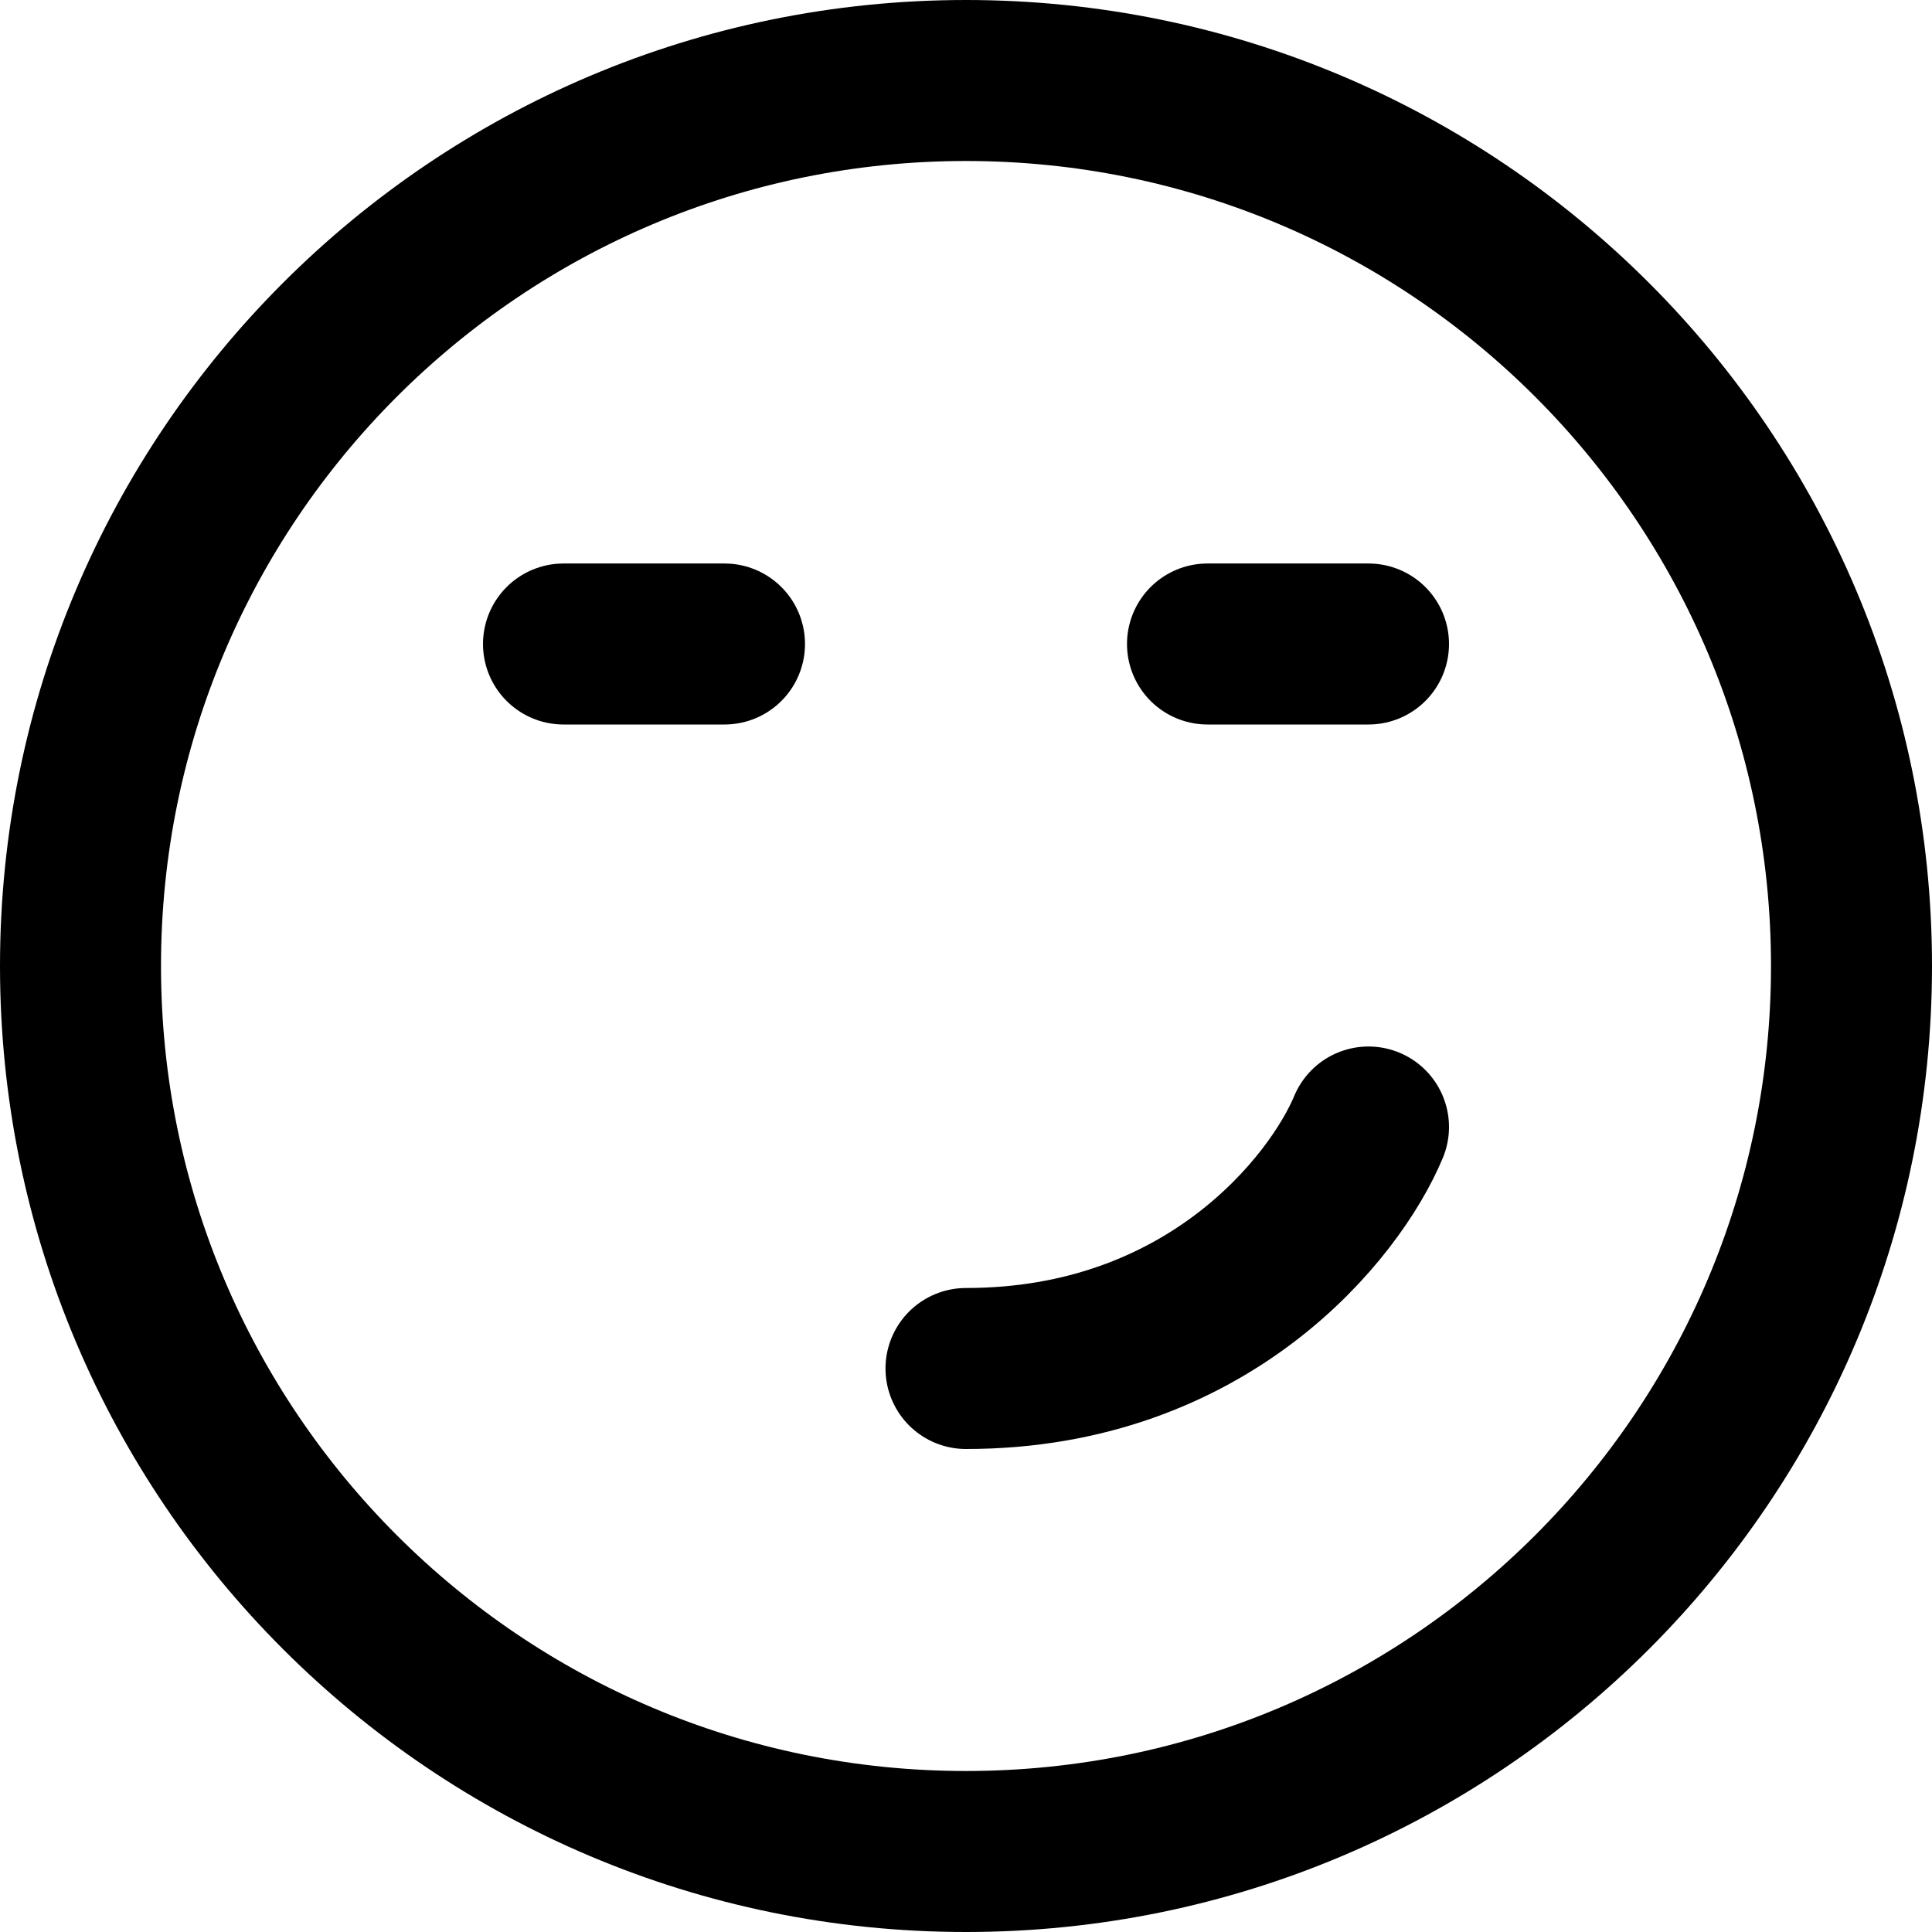 <svg viewBox="0 0 24 24" fill="none" xmlns="http://www.w3.org/2000/svg">
  <path d="M12 17C15 17 16.583 15 17 14" stroke="currentColor" stroke-width="2" stroke-linecap="round"/>
  <path d="M7 8H9" stroke="currentColor" stroke-width="2" stroke-linecap="round"/>
  <path d="M15 8H17" stroke="currentColor" stroke-width="2" stroke-linecap="round"/>
  <path d="M12 23C18.075 23 23 18.075 23 12C23 5.925 18.075 1 12 1C5.925 1 1 5.925 1 12C1 18.075 5.925 23 12 23Z" stroke="currentColor" stroke-width="2" stroke-linecap="round"/>
</svg>
